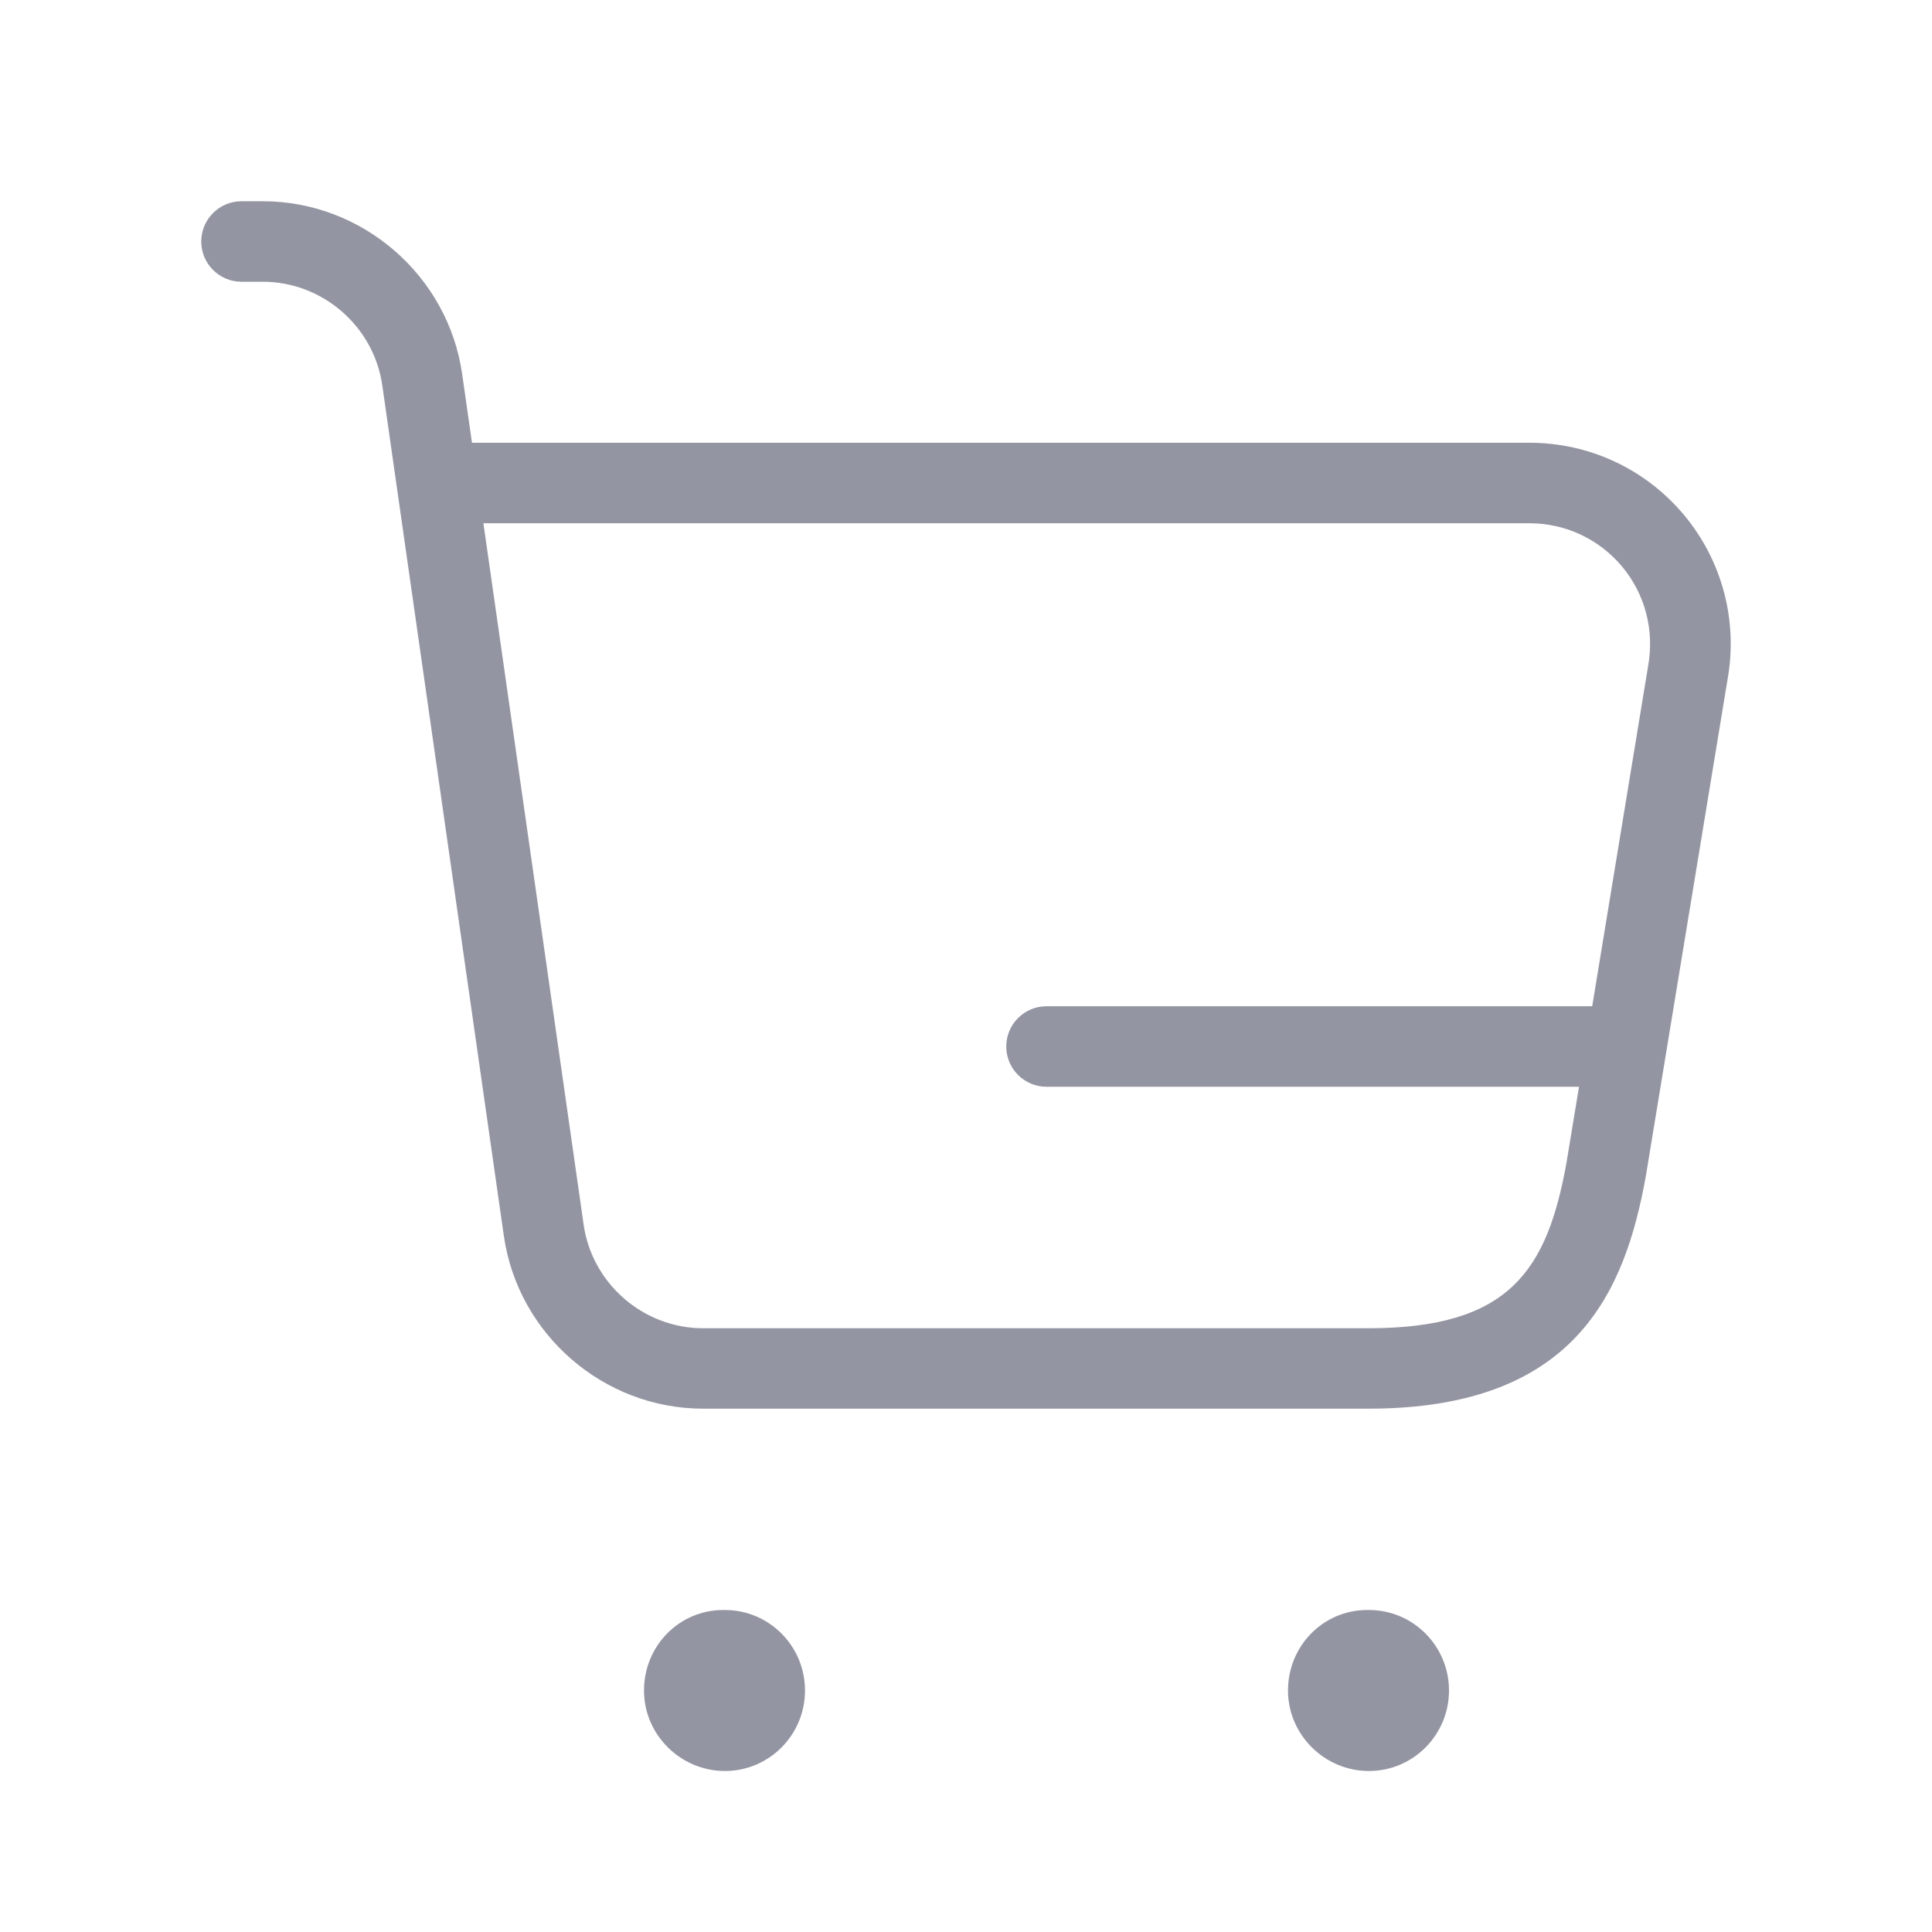 <svg width="24" height="24" viewBox="0 0 24 24" fill="none" xmlns="http://www.w3.org/2000/svg">
<g id="icon/shopping-cart">
<path id="shopping-cart" d="M10 21C10 21.552 9.555 22 9.005 22C8.457 22 8 21.552 8 21C8 20.448 8.435 20 8.985 20H9.005C9.555 20 10 20.448 10 21ZM17.005 20H16.985C16.435 20 16 20.448 16 21C16 21.552 16.457 22 17.005 22C17.555 22 18 21.552 18 21C18 20.448 17.555 20 17.005 20ZM21.459 8.447L20.444 14.617C20.185 16.046 19.574 17.499 17 17.499H8.734C7.498 17.499 6.434 16.576 6.259 15.353L4.749 4.788C4.645 4.054 4.006 3.5 3.265 3.5H3C2.724 3.5 2.5 3.276 2.5 3C2.5 2.724 2.724 2.5 3 2.5H3.266C4.502 2.5 5.566 3.423 5.741 4.646L5.863 5.5H19C19.744 5.5 20.443 5.827 20.92 6.398C21.396 6.969 21.592 7.716 21.459 8.447ZM19.615 13.5H13C12.724 13.5 12.5 13.276 12.5 13C12.5 12.724 12.724 12.5 13 12.5H19.779L20.473 8.276C20.554 7.829 20.436 7.381 20.151 7.039C19.865 6.696 19.445 6.5 18.999 6.5H6.005L7.25 15.212C7.354 15.946 7.993 16.5 8.734 16.5H17C18.754 16.5 19.218 15.778 19.459 14.447L19.615 13.5Z" fill="#9395A2"/>
</g>
</svg>

